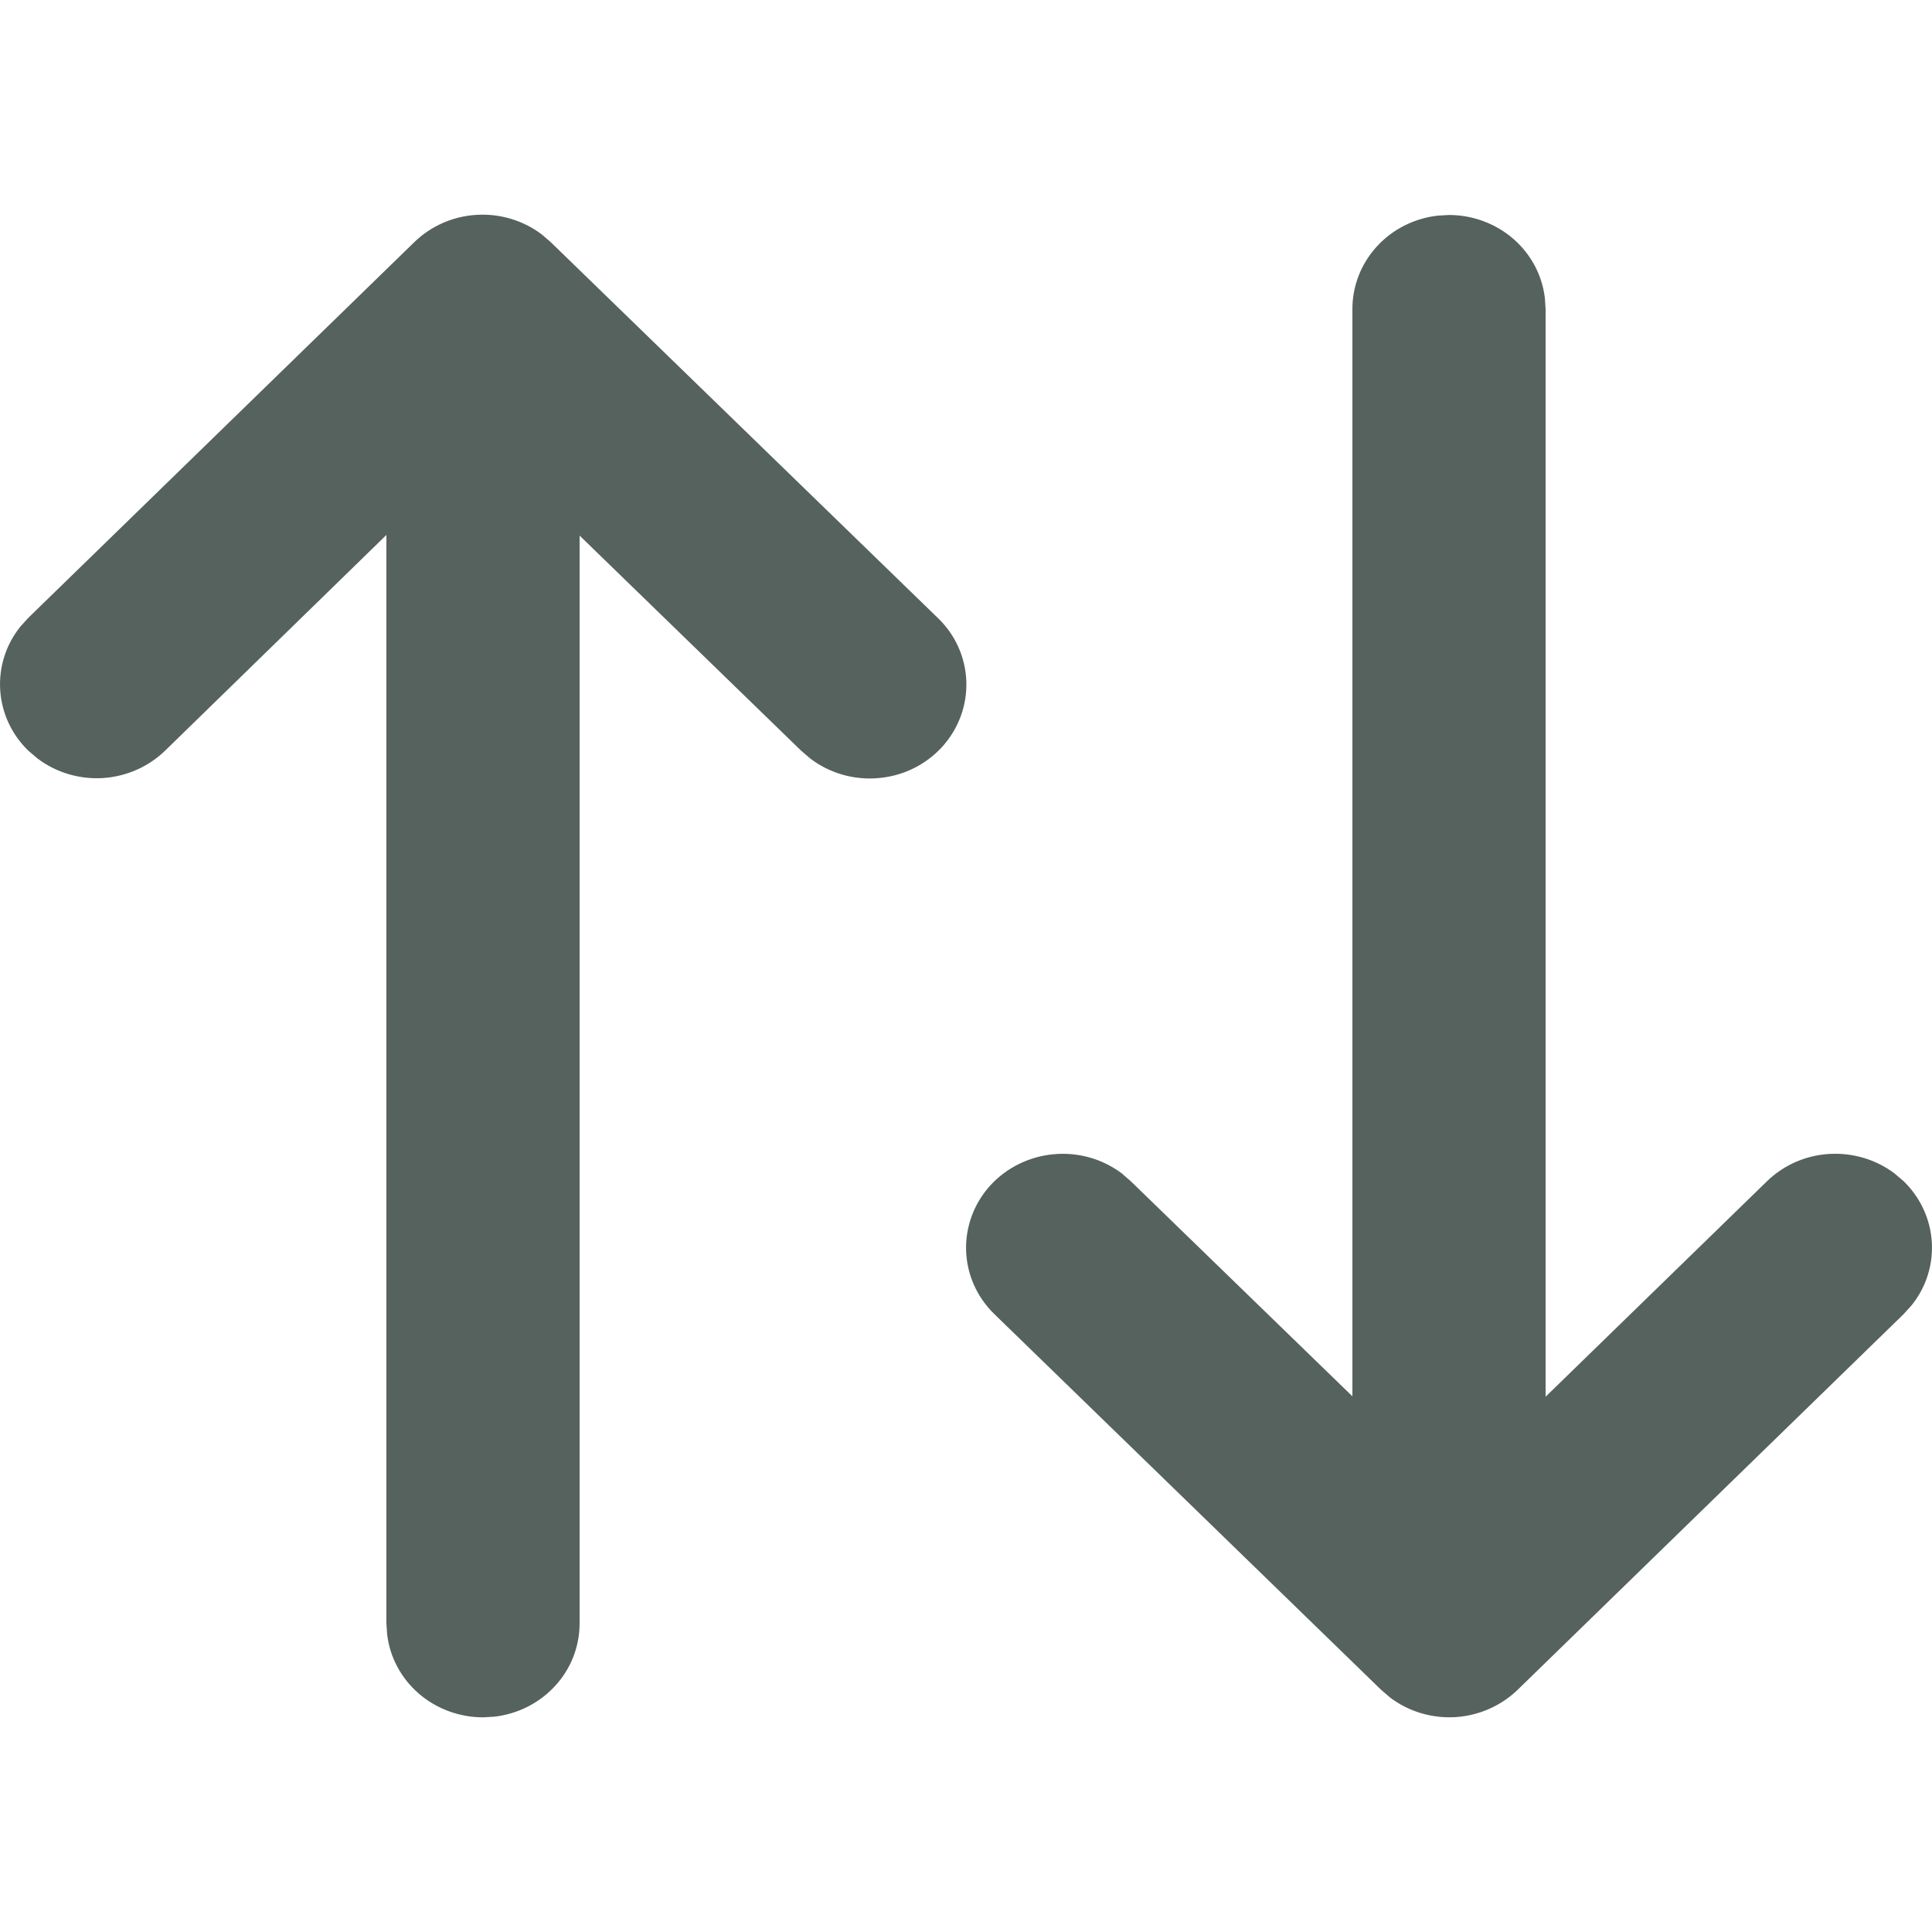 <svg width="18" height="18" viewBox="0 0 18 18" fill="none" xmlns="http://www.w3.org/2000/svg">
<path d="M3.859 2.257L0.264 5.756L0.188 5.84C0.054 6.008 -0.012 6.218 0.002 6.431C0.016 6.644 0.109 6.844 0.264 6.994L0.35 7.067C0.523 7.198 0.739 7.262 0.958 7.249C1.177 7.235 1.383 7.144 1.538 6.994L3.6 4.984V15.124L3.607 15.227C3.632 15.44 3.737 15.636 3.902 15.779C4.067 15.921 4.28 16 4.5 16L4.605 15.994C4.825 15.969 5.027 15.866 5.173 15.706C5.32 15.546 5.4 15.339 5.4 15.124V4.99L7.464 6.994L7.549 7.067C7.73 7.205 7.958 7.27 8.187 7.249C8.416 7.229 8.628 7.124 8.78 6.956C8.931 6.788 9.011 6.571 9.003 6.347C8.995 6.124 8.9 5.912 8.736 5.756L5.131 2.256L5.046 2.183C4.873 2.053 4.657 1.988 4.438 2.002C4.219 2.015 4.014 2.106 3.859 2.257ZM13.5 2.003L13.395 2.009C13.176 2.034 12.974 2.136 12.827 2.297C12.681 2.457 12.6 2.664 12.6 2.878V13.009L10.536 11.006L10.451 10.932C10.27 10.796 10.042 10.732 9.815 10.754C9.587 10.775 9.376 10.88 9.225 11.046C9.074 11.213 8.994 11.43 9.001 11.652C9.008 11.874 9.102 12.086 9.264 12.243L12.867 15.743L12.952 15.816C13.125 15.947 13.341 16.011 13.56 15.998C13.779 15.984 13.985 15.893 14.14 15.743L17.736 12.243L17.811 12.16C17.946 11.992 18.012 11.781 17.998 11.569C17.984 11.356 17.891 11.156 17.736 11.005L17.65 10.932C17.477 10.802 17.261 10.738 17.042 10.751C16.823 10.764 16.617 10.855 16.462 11.006L14.4 13.013V2.878L14.393 2.776C14.368 2.563 14.263 2.367 14.098 2.224C13.933 2.082 13.72 2.003 13.5 2.003Z" fill="#55625D"/>
</svg>
